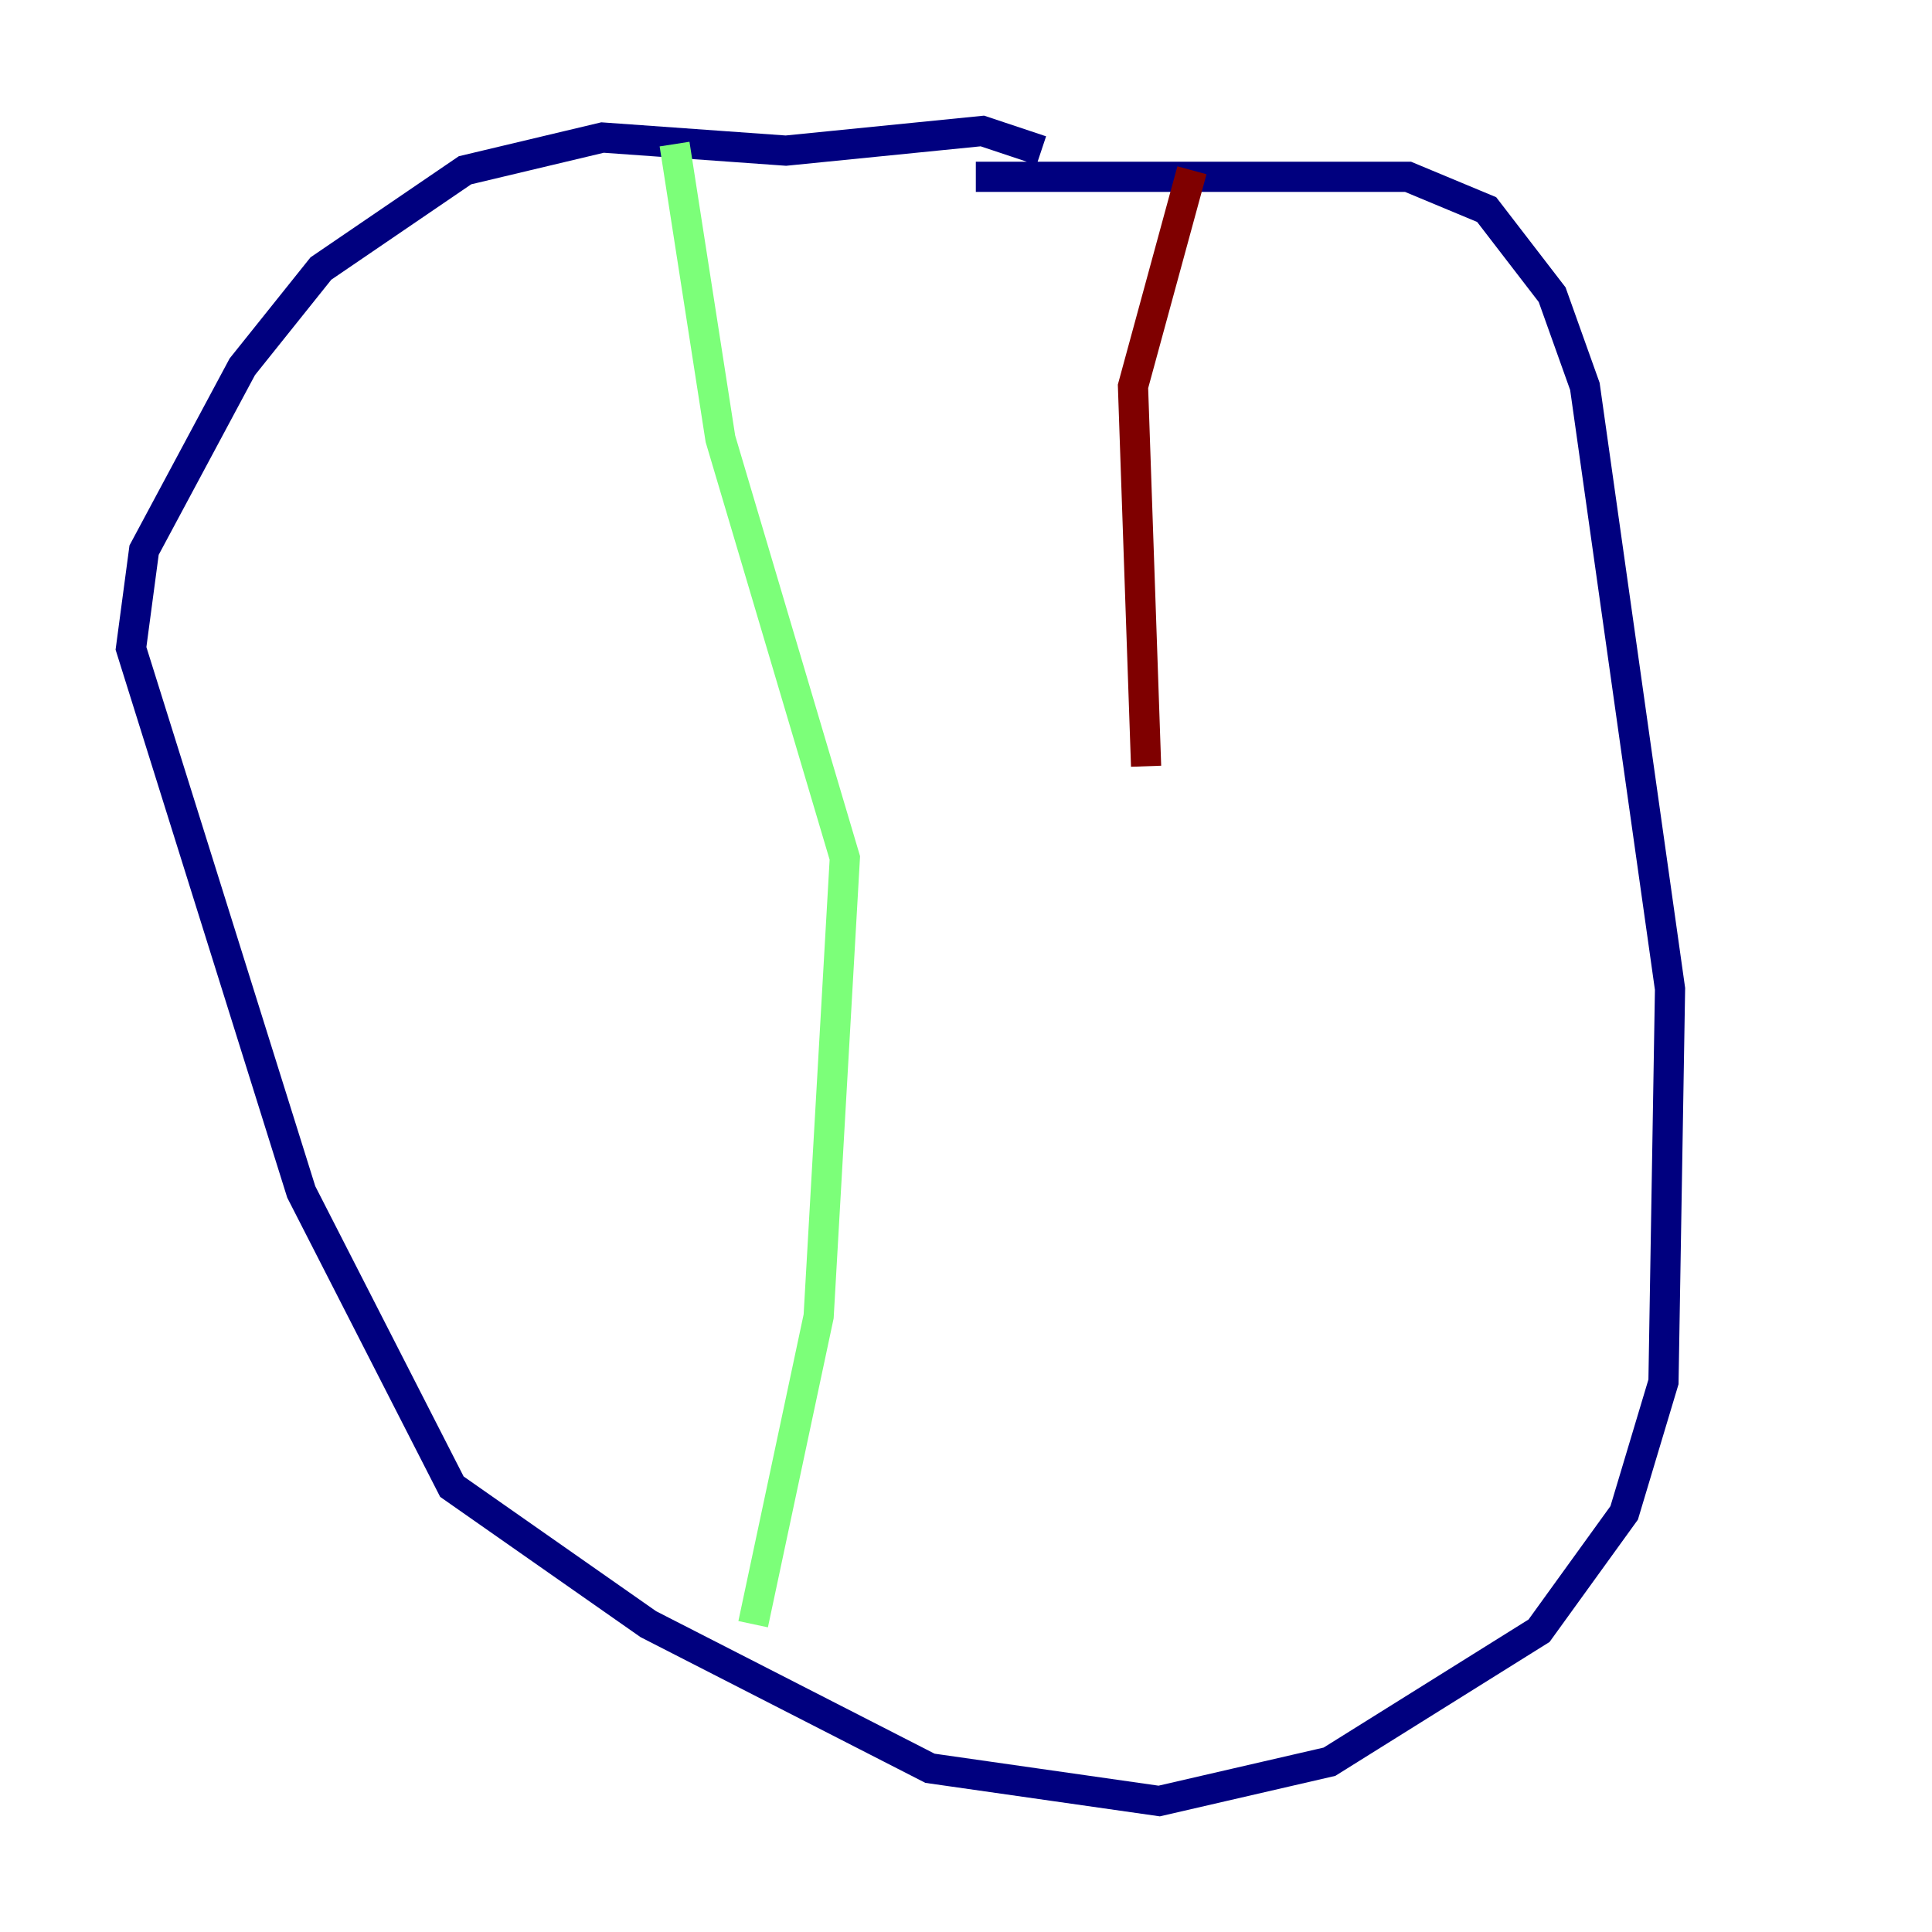 <?xml version="1.0" encoding="utf-8" ?>
<svg baseProfile="tiny" height="128" version="1.2" viewBox="0,0,128,128" width="128" xmlns="http://www.w3.org/2000/svg" xmlns:ev="http://www.w3.org/2001/xml-events" xmlns:xlink="http://www.w3.org/1999/xlink"><defs /><polyline fill="none" points="68.99,9.98 65.085,8.678 52.068,9.98 39.919,9.112 30.807,11.281 21.261,17.79 16.054,24.298 9.546,36.447 8.678,42.956 19.959,78.969 29.939,98.495 42.956,107.607 61.614,117.153 76.8,119.322 88.081,116.719 101.966,108.041 107.607,100.231 110.21,91.552 110.644,65.519 105.003,25.6 102.834,19.525 98.495,13.885 93.288,11.715 64.651,11.715" stroke="#00007f" stroke-width="2" /><polyline fill="none" points="44.691,9.546 47.729,29.071 55.973,56.841 54.237,87.214 49.898,107.607" stroke="#7cff79" stroke-width="2" /><polyline fill="none" points="78.969,11.281 75.064,25.6 75.932,50.766" stroke="#7f0000" stroke-width="2" /></svg>